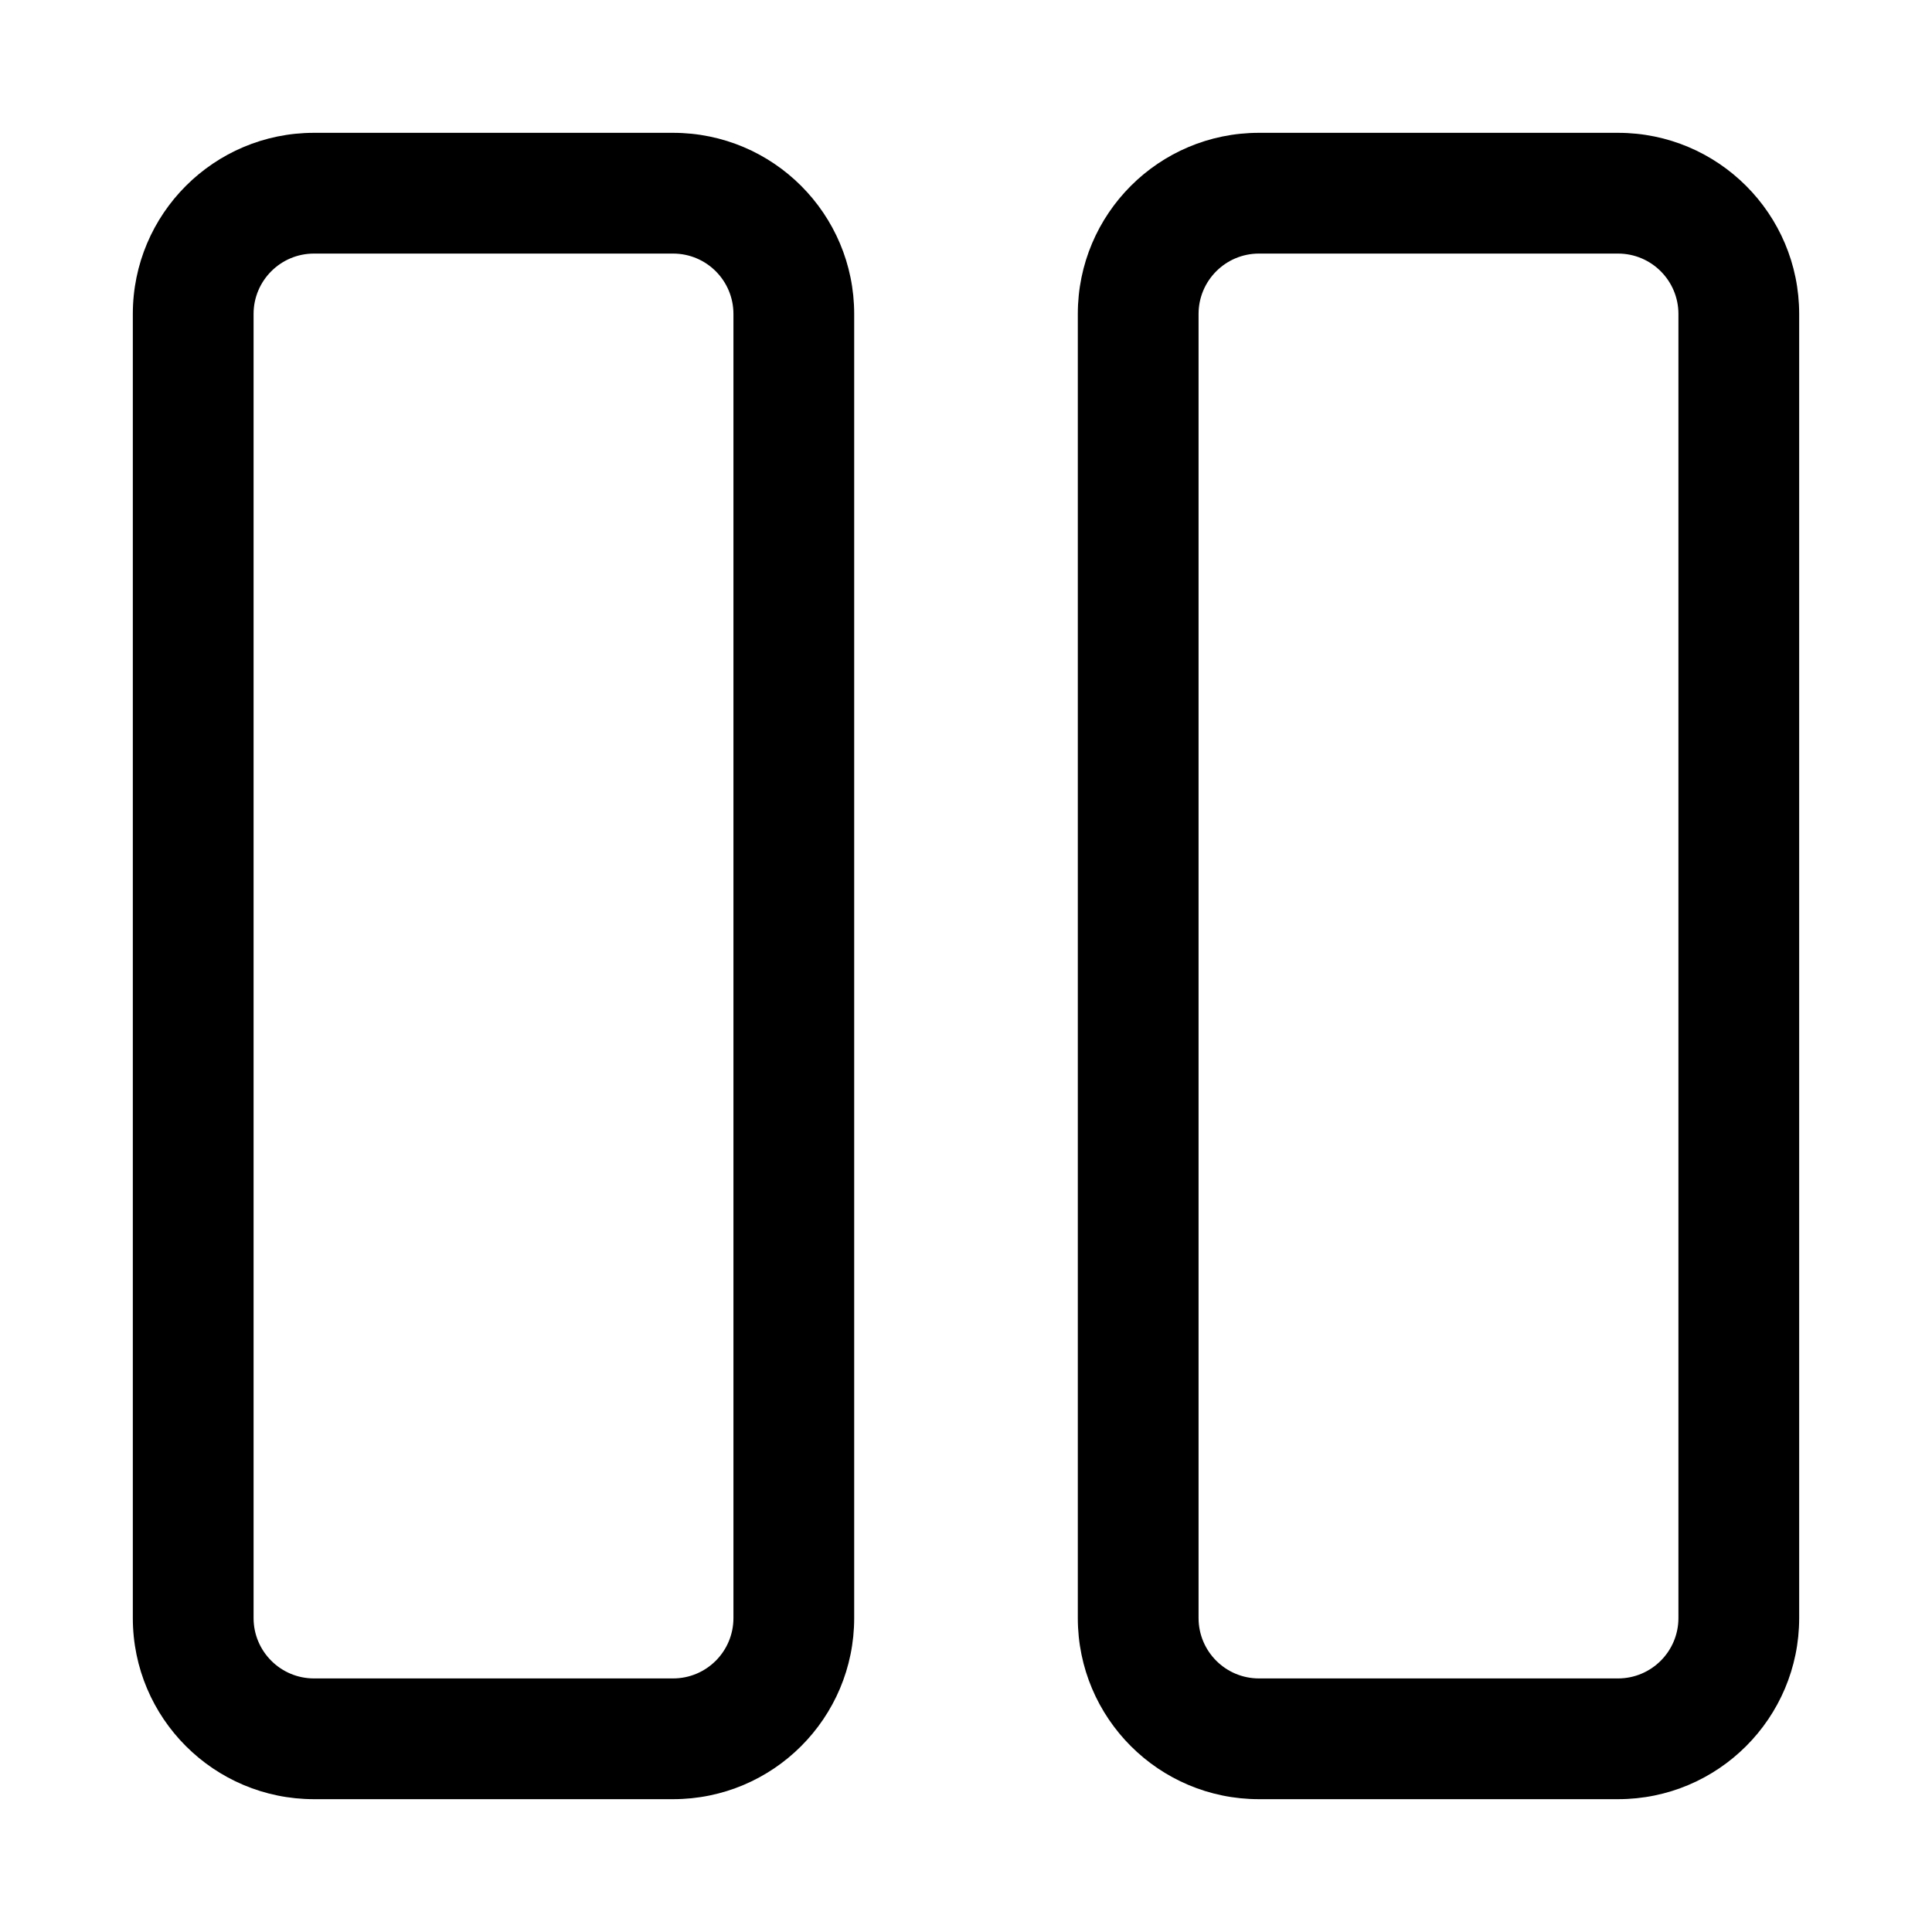 <svg width="24" height="24" viewBox="0 0 24 24" fill="none" xmlns="http://www.w3.org/2000/svg">
<path d="M3.9 1.65C2.658 1.65 1.65 2.657 1.65 3.9V20.1C1.65 21.343 2.658 22.35 3.9 22.35H8.361C9.604 22.35 10.611 21.343 10.611 20.1V3.9C10.611 2.657 9.604 1.65 8.361 1.65H3.9ZM3.15 3.9C3.15 3.486 3.486 3.15 3.9 3.15H8.361C8.776 3.15 9.111 3.486 9.111 3.9V20.1C9.111 20.514 8.776 20.85 8.361 20.85H3.9C3.486 20.85 3.15 20.514 3.15 20.1V3.9Z" fill="black"/>
<path d="M15.639 1.65C14.396 1.65 13.389 2.657 13.389 3.9V20.1C13.389 21.343 14.396 22.35 15.639 22.35H20.1C21.342 22.35 22.35 21.343 22.35 20.1V3.9C22.35 2.657 21.342 1.65 20.1 1.65H15.639ZM14.889 3.9C14.889 3.486 15.225 3.15 15.639 3.15H20.1C20.514 3.15 20.85 3.486 20.85 3.9V20.1C20.85 20.514 20.514 20.85 20.1 20.85H15.639C15.225 20.85 14.889 20.514 14.889 20.1V3.9Z" fill="black"/>
</svg>
